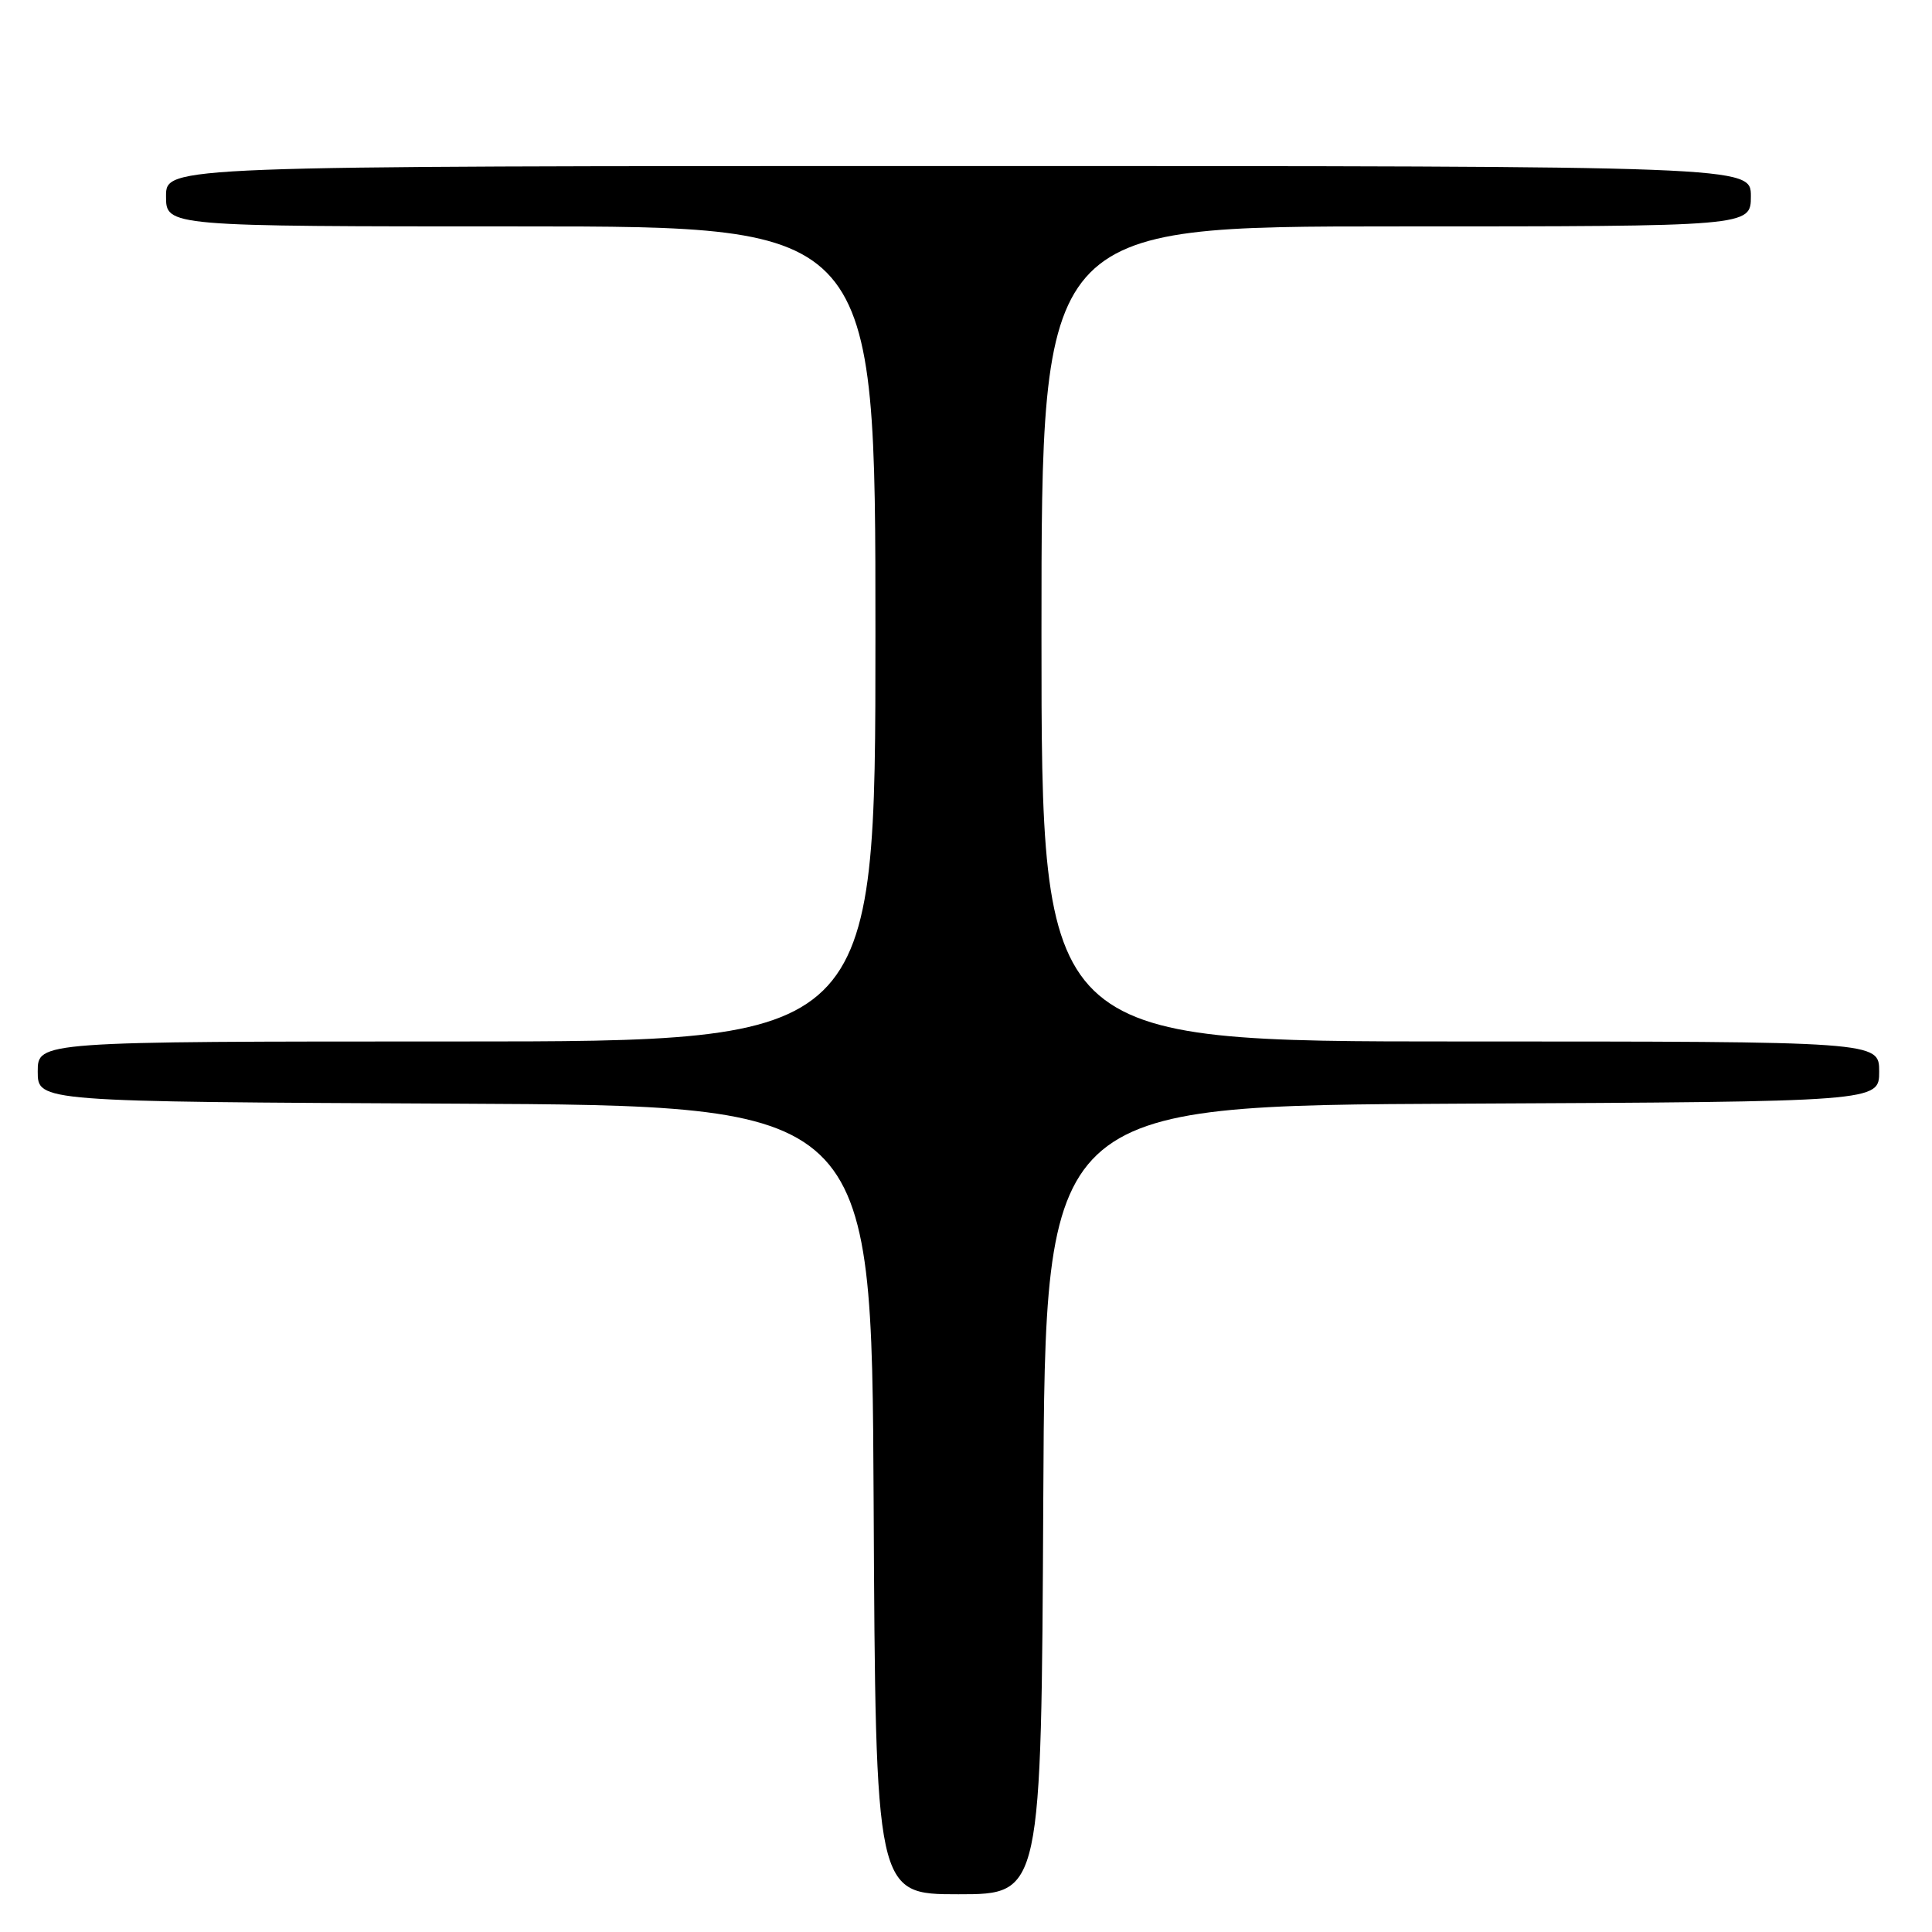 <?xml version="1.0" encoding="UTF-8" standalone="no"?>
<!DOCTYPE svg PUBLIC "-//W3C//DTD SVG 1.1//EN" "http://www.w3.org/Graphics/SVG/1.1/DTD/svg11.dtd" >
<svg xmlns="http://www.w3.org/2000/svg" xmlns:xlink="http://www.w3.org/1999/xlink" version="1.1" viewBox="0 0 256 256">
 <g >
 <path fill="currentColor"
d=" M 138.24 198.75 C 138.50 146.50 138.50 146.50 193.75 146.24 C 249.00 145.98 249.00 145.98 249.00 141.99 C 249.00 138.00 249.00 138.00 193.50 138.00 C 138.00 138.00 138.00 138.00 138.00 84.00 C 138.00 30.00 138.00 30.00 185.00 30.00 C 232.00 30.00 232.00 30.00 232.00 26.00 C 232.00 22.00 232.00 22.00 127.00 22.00 C 22.00 22.00 22.00 22.00 22.00 26.00 C 22.00 30.00 22.00 30.00 69.00 30.00 C 116.00 30.00 116.00 30.00 116.00 84.00 C 116.00 138.00 116.00 138.00 60.50 138.00 C 5.00 138.00 5.00 138.00 5.00 141.99 C 5.00 145.98 5.00 145.98 60.25 146.24 C 115.50 146.50 115.50 146.50 115.76 198.75 C 116.02 251.00 116.02 251.00 127.00 251.00 C 137.98 251.00 137.98 251.00 138.24 198.75 Z "/>
</g>
</svg>